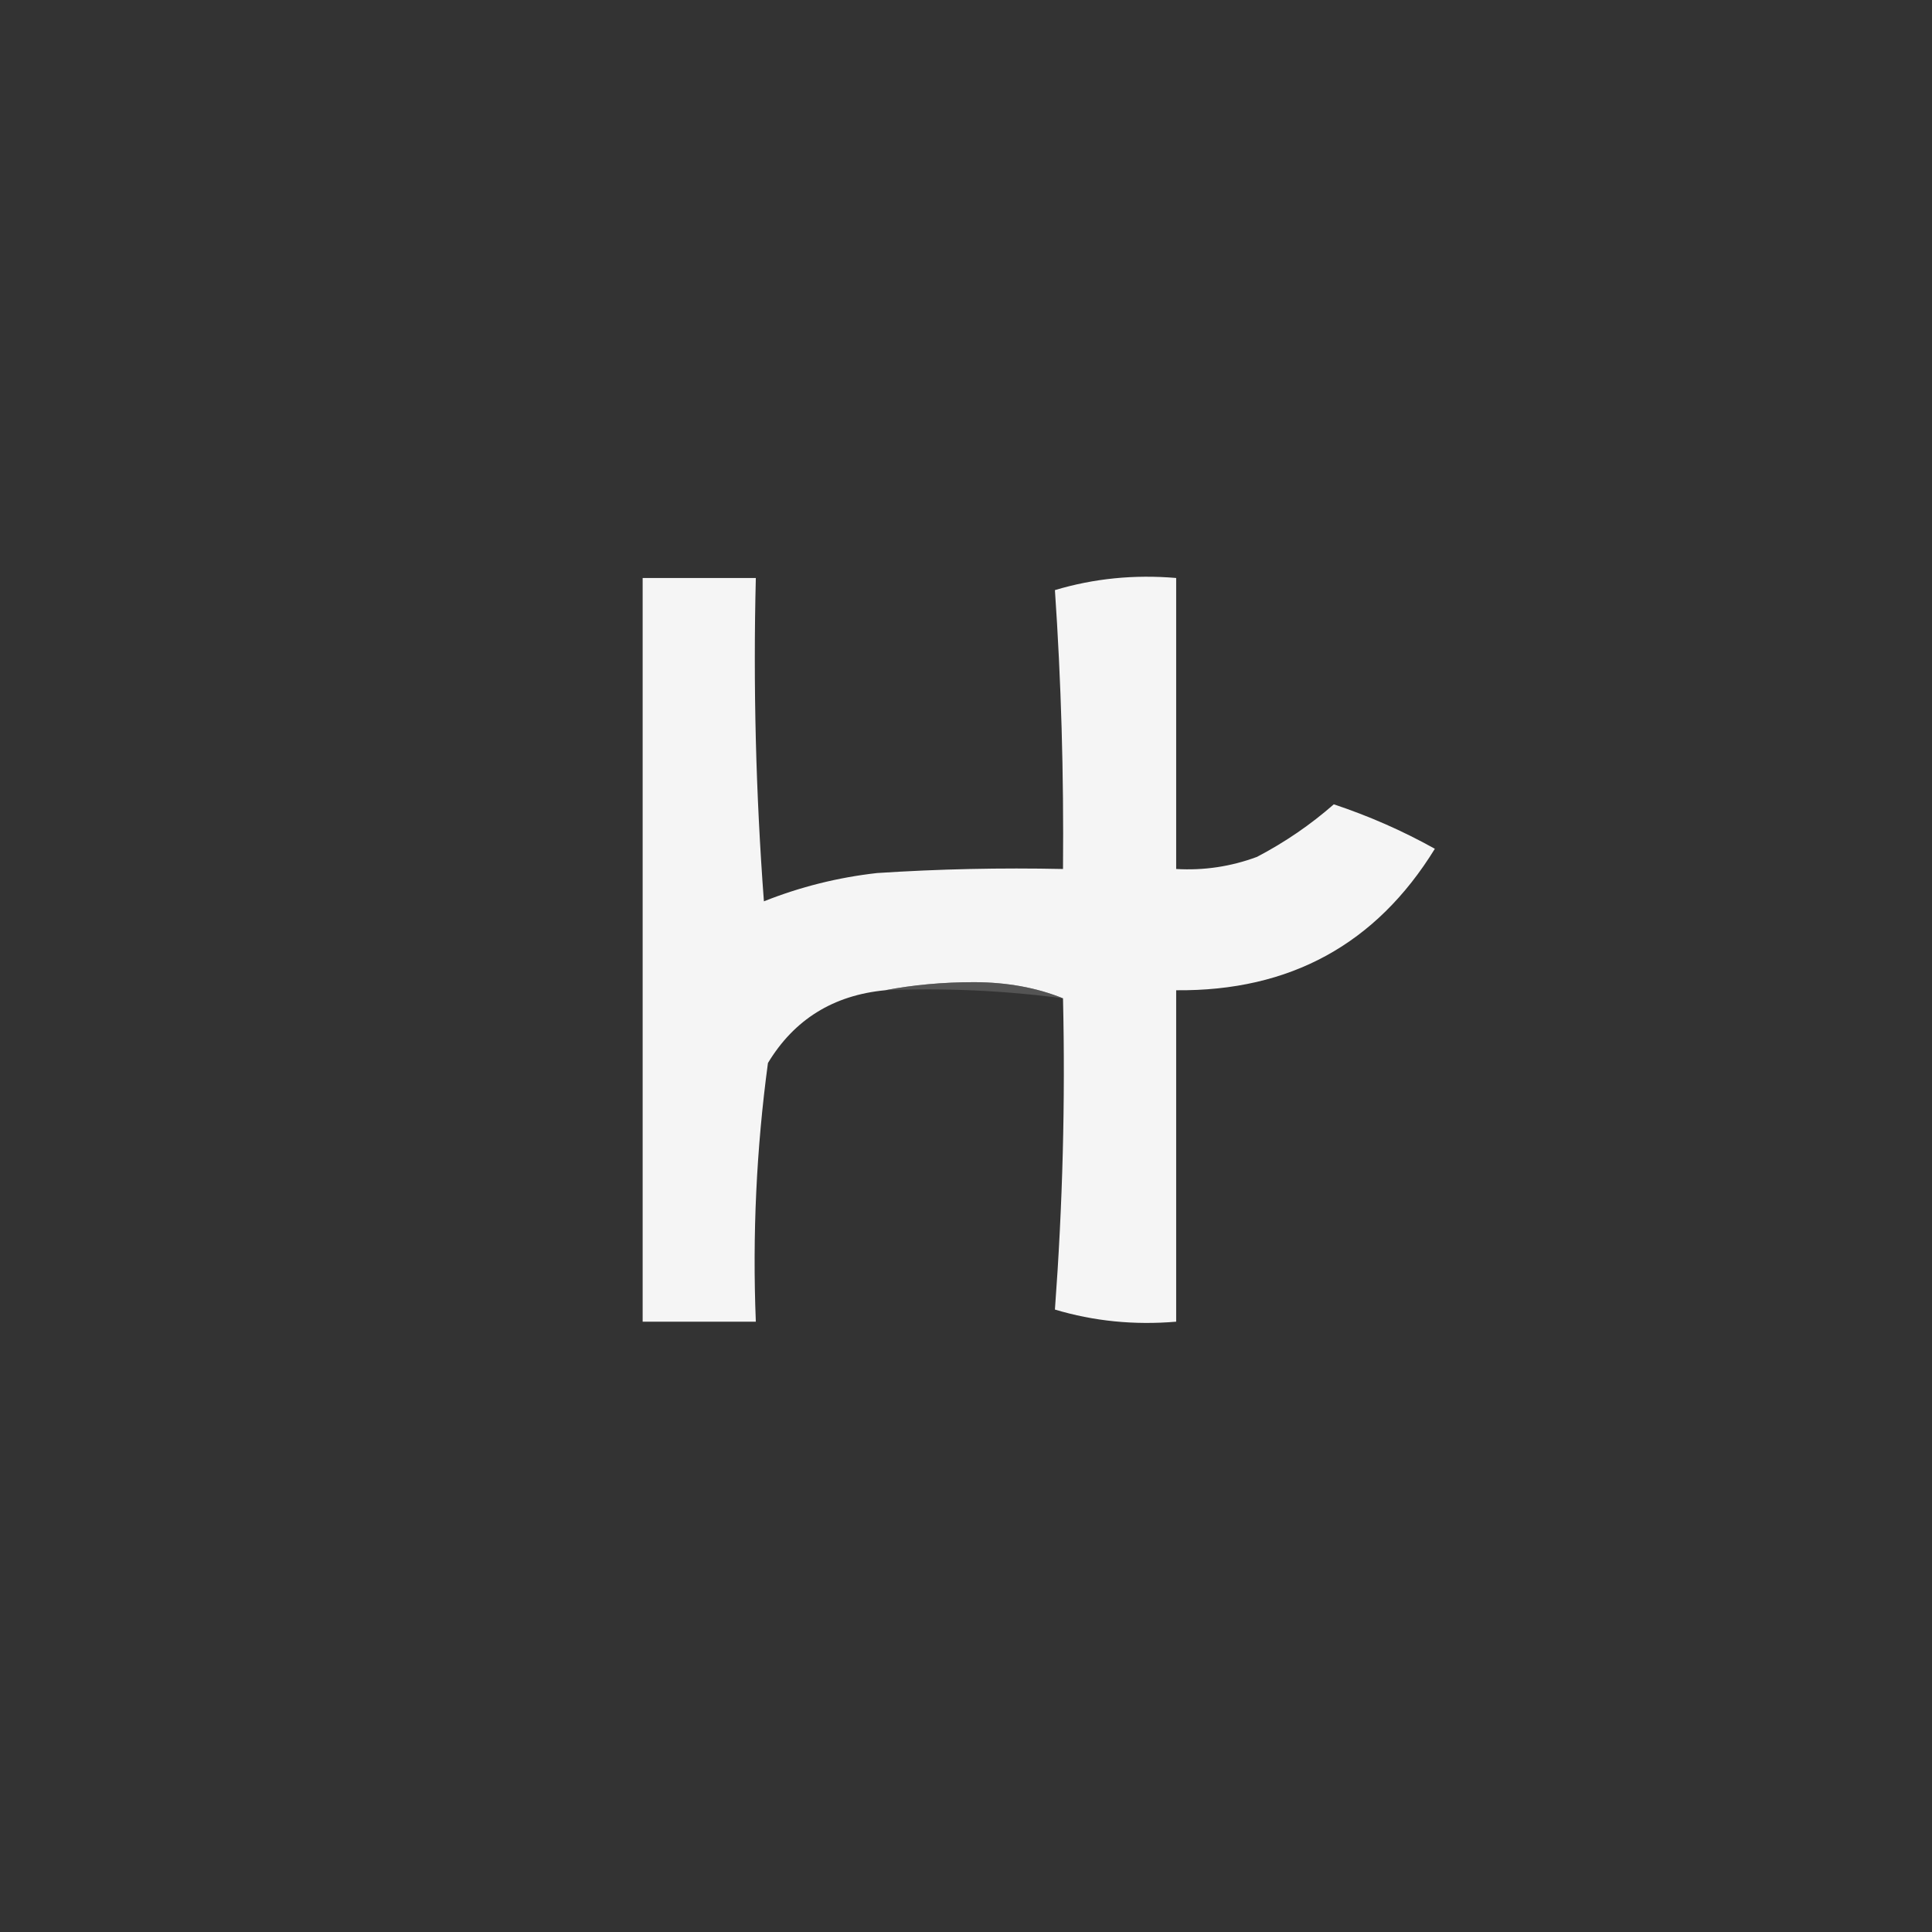 <?xml version="1.0" encoding="UTF-8"?>
<!DOCTYPE svg PUBLIC "-//W3C//DTD SVG 1.1//EN" "http://www.w3.org/Graphics/SVG/1.1/DTD/svg11.dtd">
<svg xmlns="http://www.w3.org/2000/svg" version="1.1" width="239px" height="239px"
  style="shape-rendering:geometricPrecision; text-rendering:geometricPrecision; image-rendering:optimizeQuality; fill-rule:evenodd; clip-rule:evenodd"
  xmlns:xlink="http://www.w3.org/1999/xlink">
  <rect width="100%" height="100%" fill="#333333" stroke="none"/>
  <g>
    <path style="opacity:1" fill="#f5f5f5"
      d="M 131.5,123.5 C 128.232,122.178 124.565,121.511 120.5,121.5C 116.651,121.501 112.984,121.835 109.5,122.5C 103.082,123.117 98.249,126.117 95,131.5C 93.571,142.088 93.071,152.755 93.5,163.5C 88.833,163.5 84.167,163.5 79.5,163.5C 79.5,132.833 79.5,102.167 79.5,71.5C 84.167,71.5 88.833,71.5 93.5,71.5C 93.168,84.85 93.501,98.183 94.5,111.5C 99.004,109.707 103.671,108.541 108.5,108C 116.159,107.5 123.826,107.334 131.5,107.5C 131.604,95.762 131.271,84.262 130.5,73C 135.309,71.558 140.309,71.058 145.5,71.5C 145.5,83.5 145.5,95.5 145.5,107.5C 148.941,107.699 152.274,107.199 155.5,106C 158.944,104.198 162.111,102.031 165,99.5C 169.367,100.953 173.534,102.786 177.5,105C 170.233,116.804 159.566,122.638 145.5,122.5C 145.5,136.167 145.5,149.833 145.5,163.5C 140.309,163.942 135.309,163.442 130.5,162C 131.461,149.037 131.794,136.204 131.5,123.5 Z" />
  </g>
  <g>
    <path style="opacity:0.477" fill="#797979"
      d="M 109.5,122.5 C 112.984,121.835 116.651,121.501 120.5,121.5C 124.565,121.511 128.232,122.178 131.5,123.5C 124.254,122.536 116.92,122.203 109.5,122.5 Z" />
  </g>
</svg>
